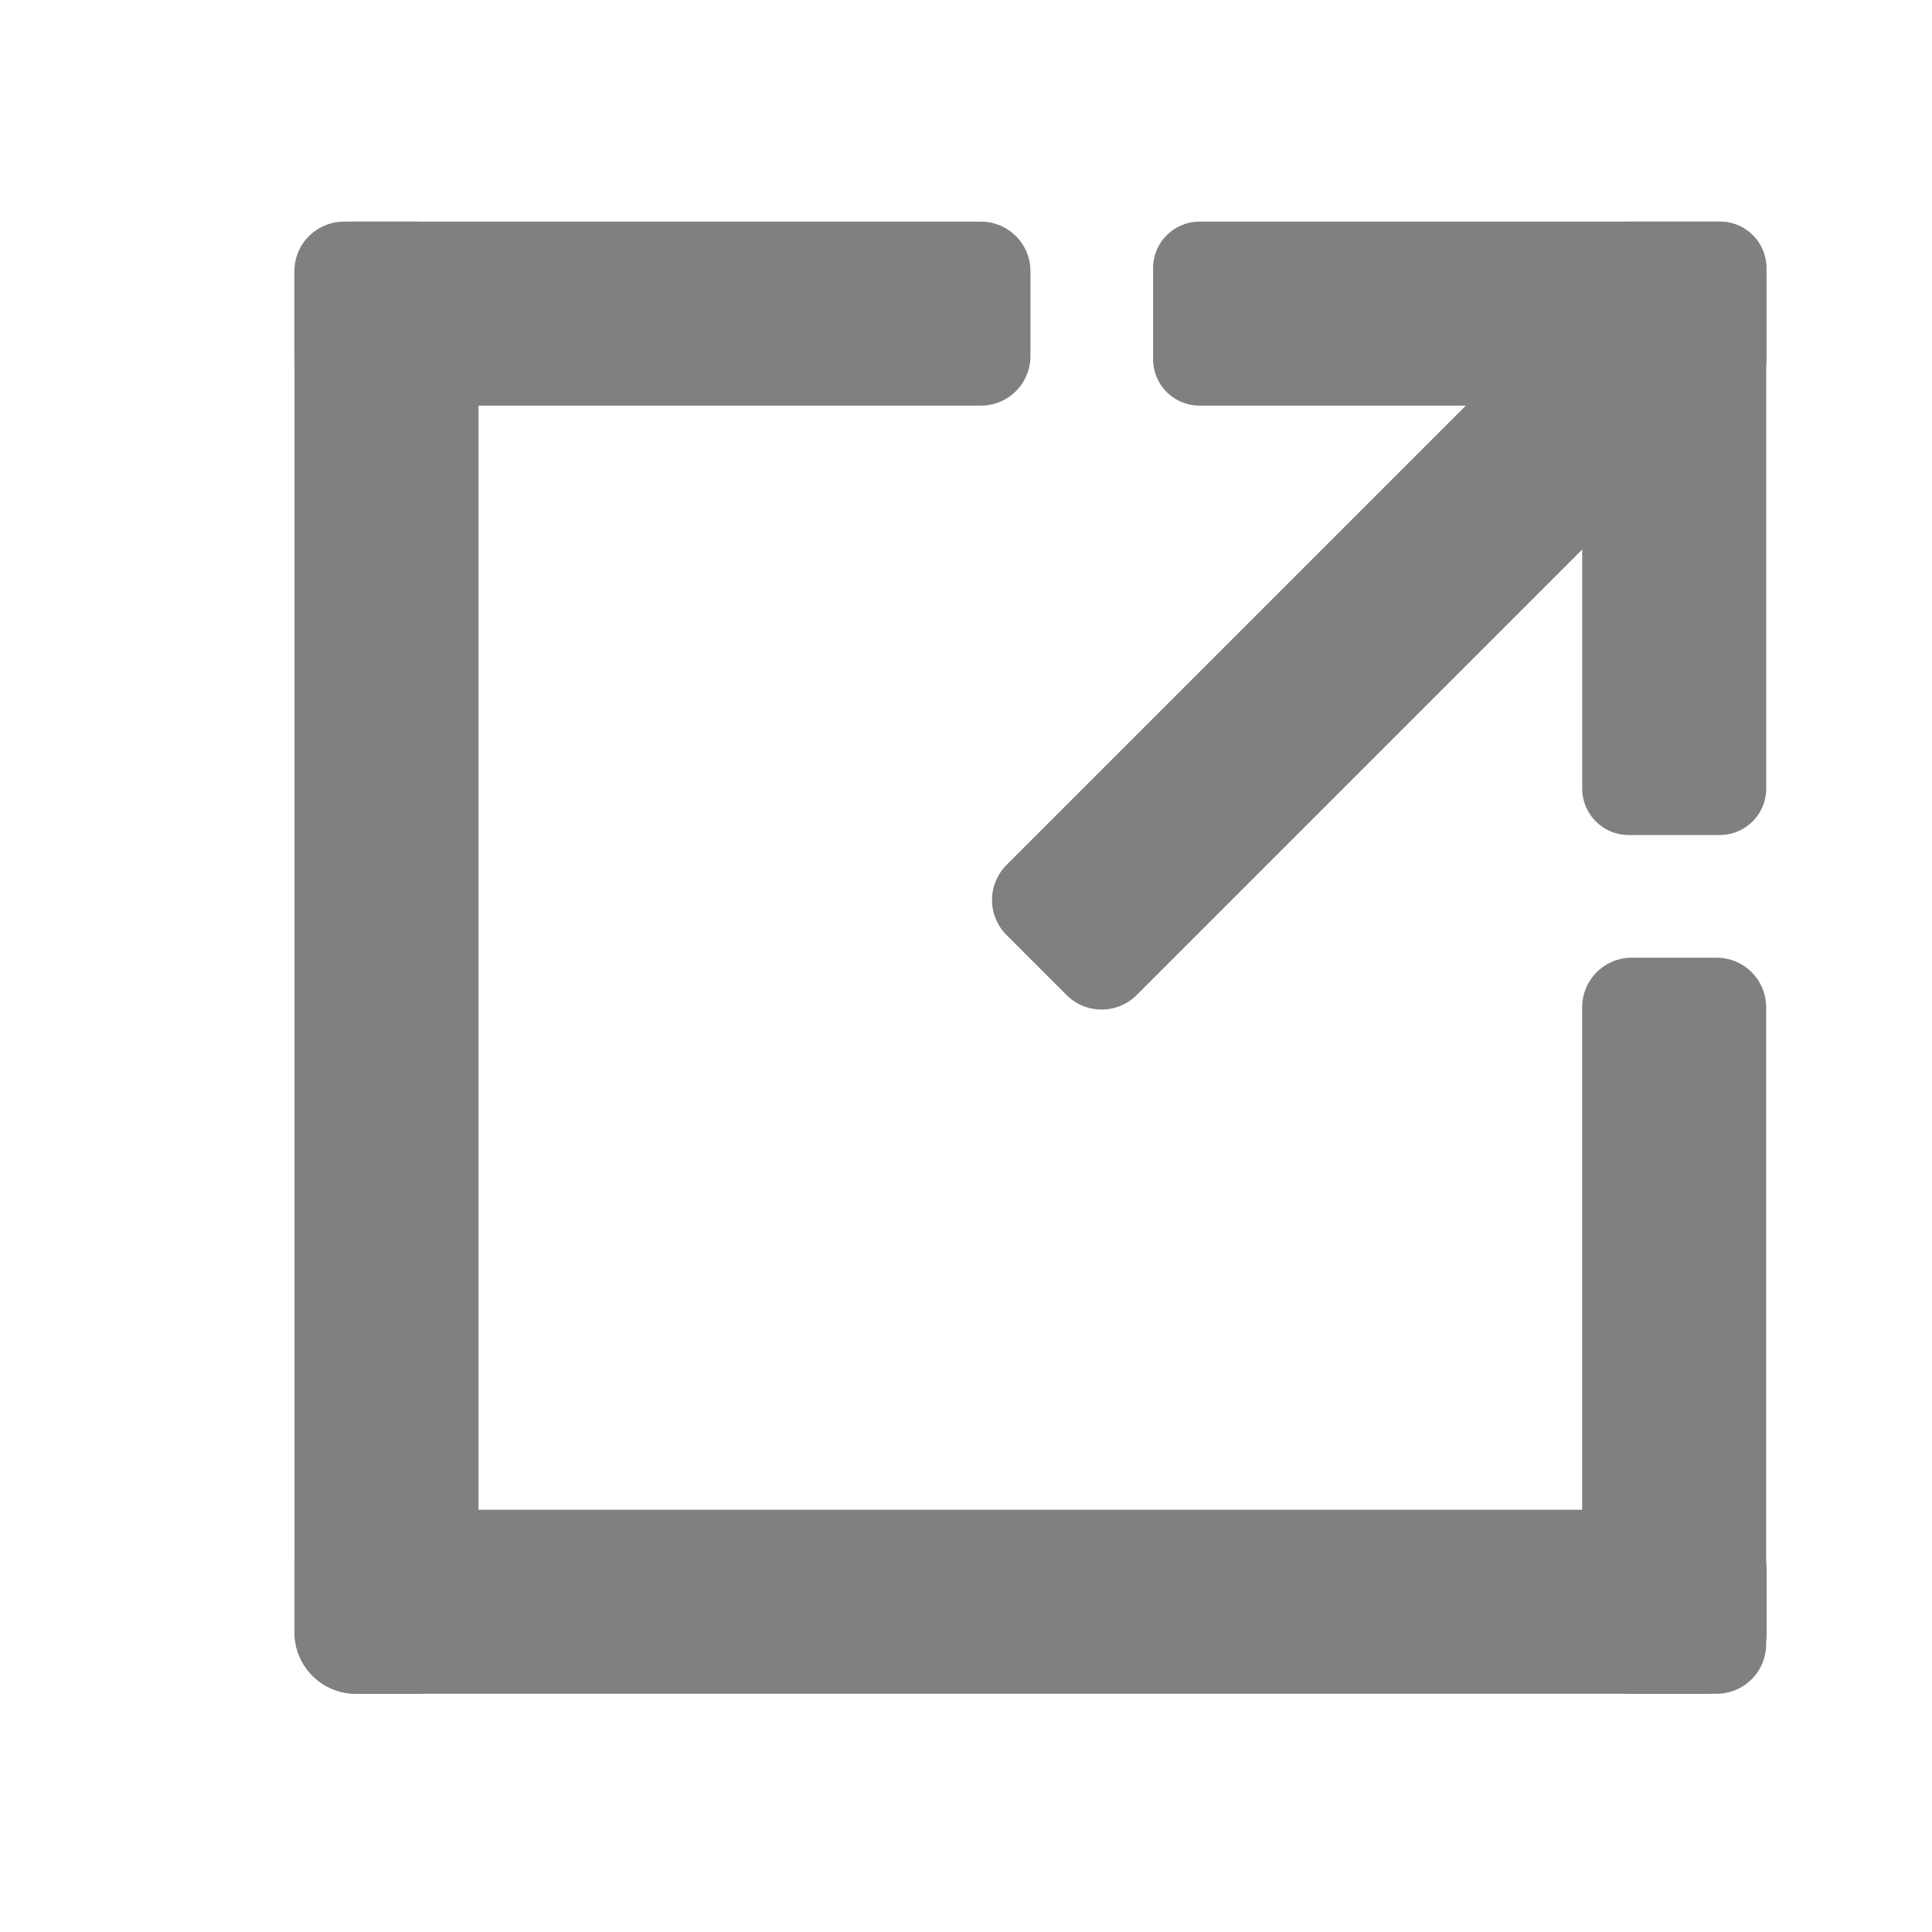 <?xml version="1.0" encoding="UTF-8"?>
<svg width="40" height="40" version="1.1" viewBox="0 0 10.583 10.583" xmlns="http://www.w3.org/2000/svg" xmlns:cc="http://creativecommons.org/ns#" xmlns:dc="http://purl.org/dc/elements/1.1/" xmlns:rdf="http://www.w3.org/1999/02/22-rdf-syntax-ns#">
 <g transform="matrix(.336 0 0 .336 -203.34 -19.239)" fill="#808080" stroke="#808080" stroke-linecap="round" stroke-linejoin="round">
  <path d="m610.98 61.872h1v22h-1z" stroke-width="2"/>
  <path d="m632.98 82.872v1h-22v-1z" stroke-width="2"/>
  <g stroke-width="1.616">
   <path d="m631.78 73.68h1.384v10.384h-1.384z"/>
   <path d="m621.17 61.68v1.384h-10.384v-1.384z"/>
   <rect transform="rotate(225)" x="-492.18" y="389.07" width="1.384" height="11.321"/>
  </g>
  <path d="m631.73 61.629h1.486v8.486h-1.486z" stroke-width="1.514"/>
  <path d="m633.22 61.629v1.486h-8.486v-1.486z" stroke-width="1.514"/>
 </g>
</svg>
